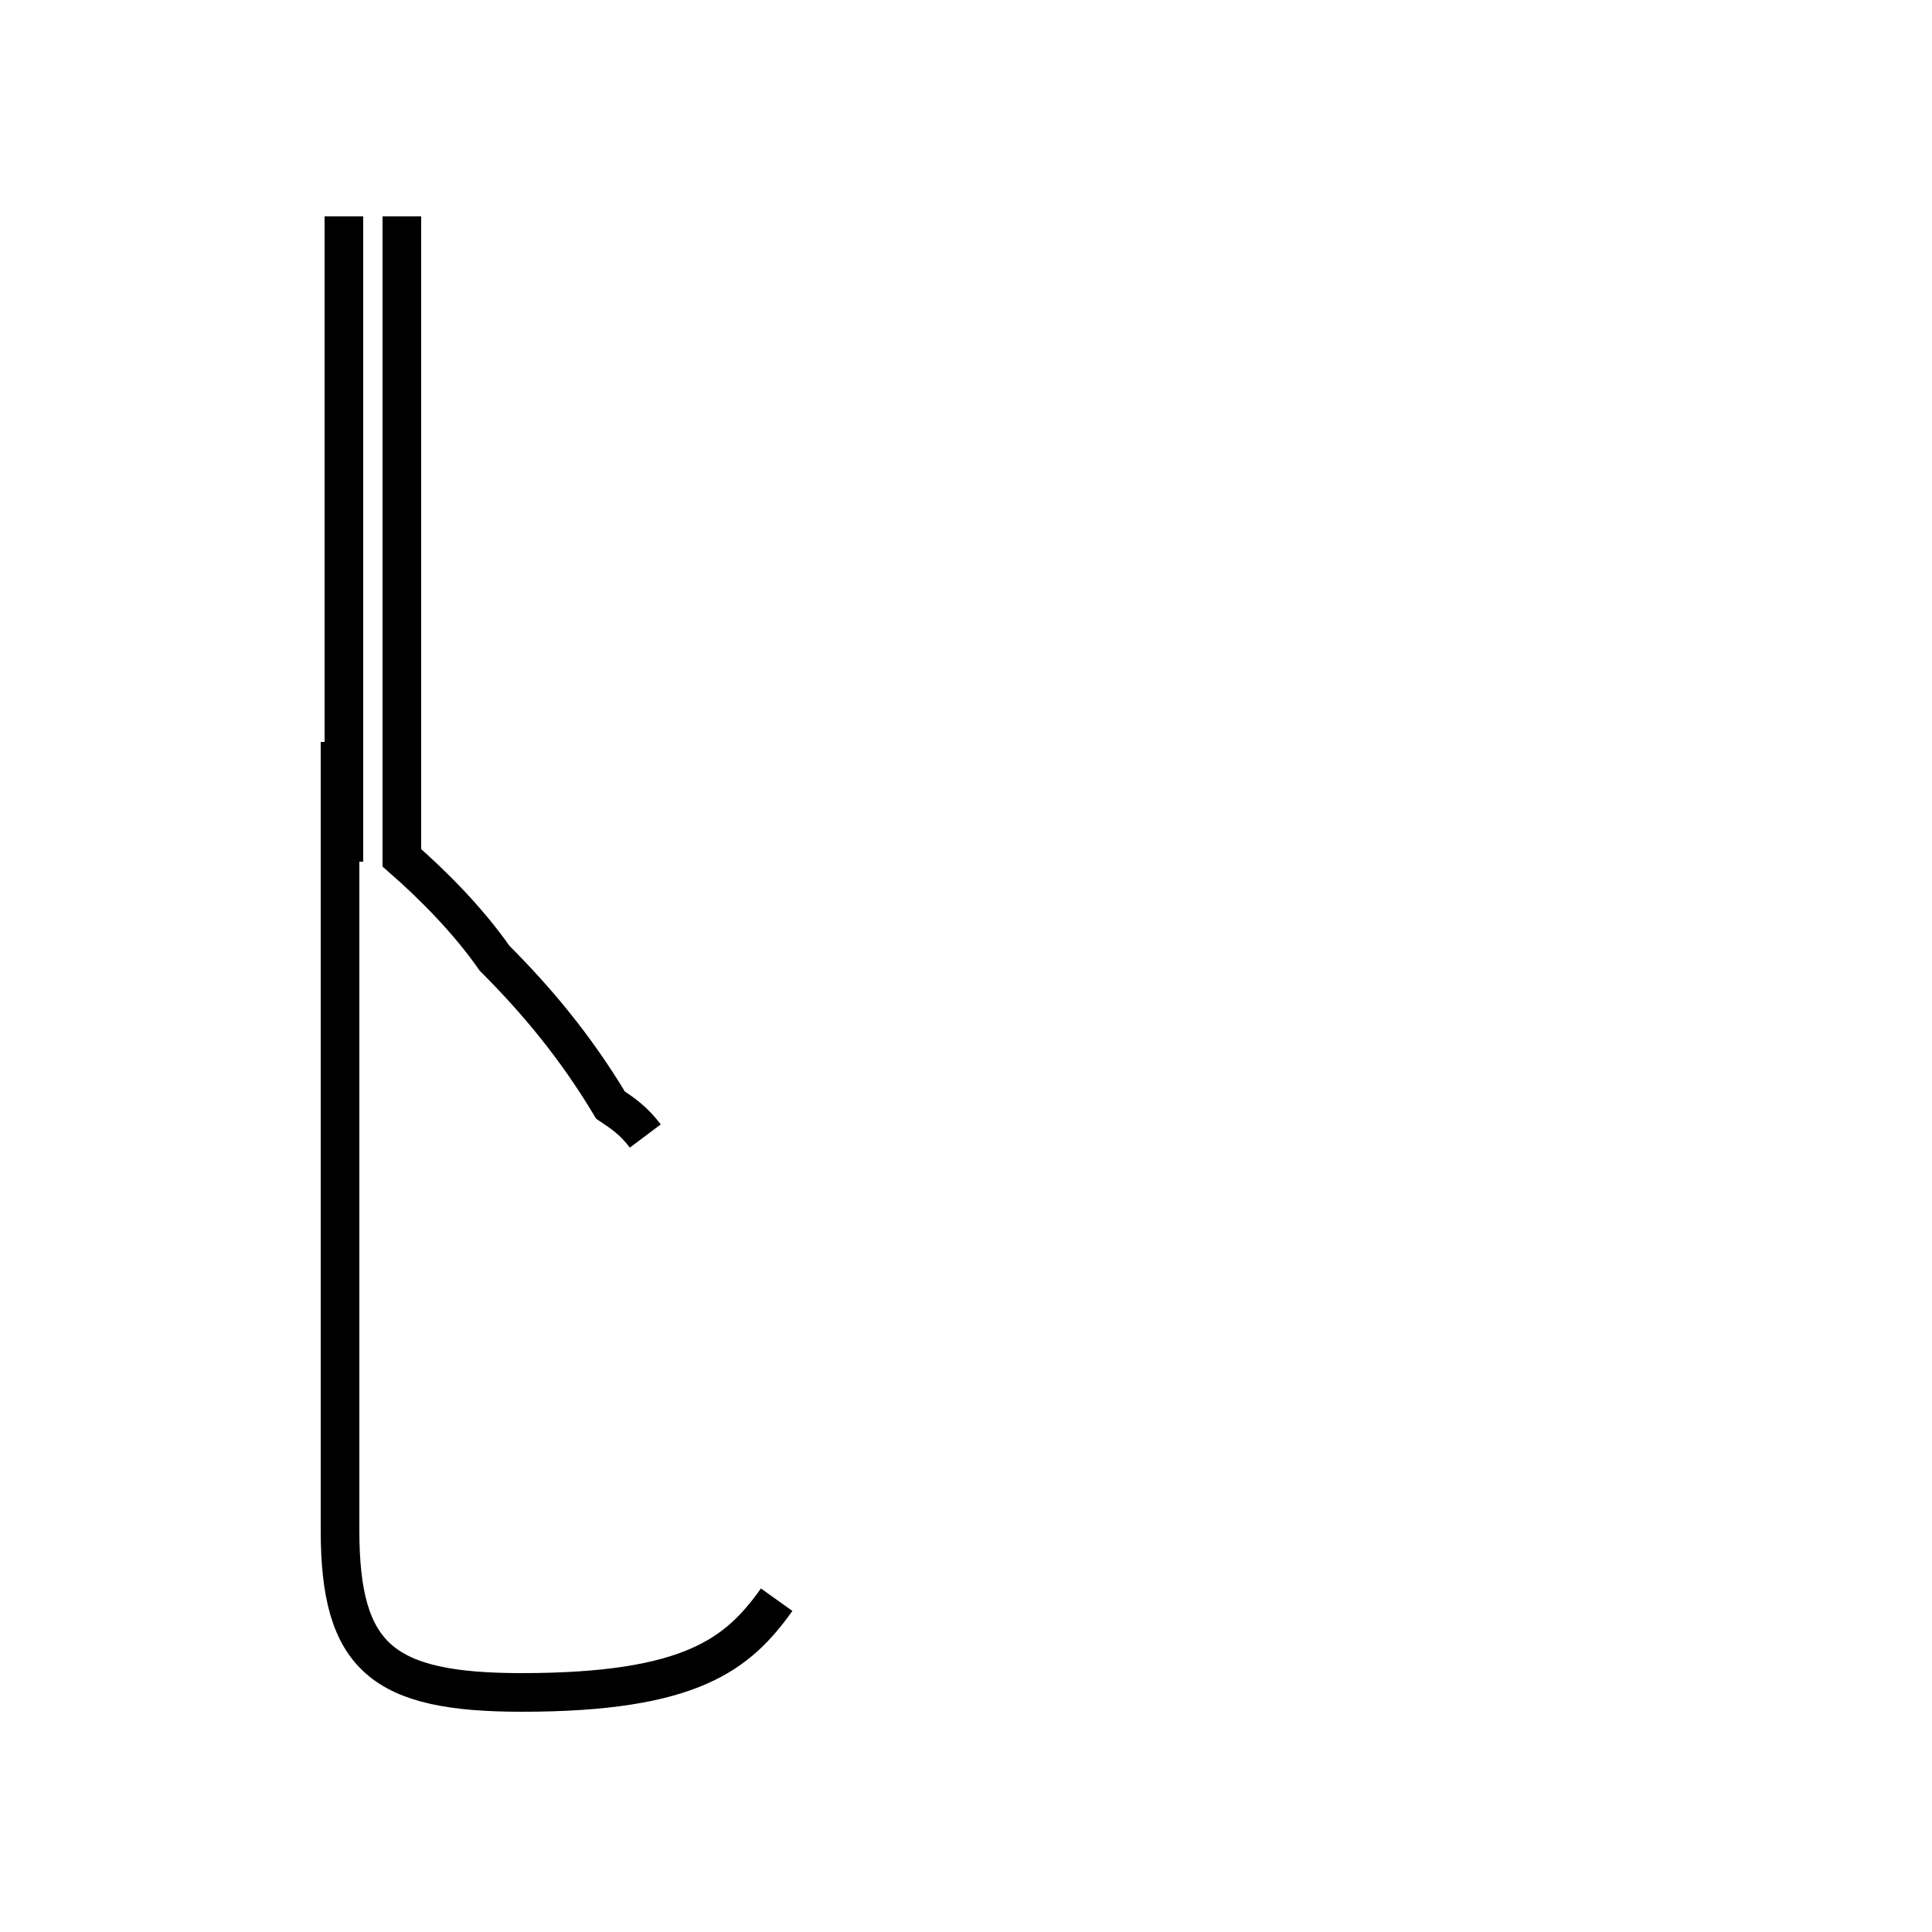 <?xml version='1.0' encoding='utf8'?>
<svg viewBox="0.0 -44.0 50.0 50.0" version="1.1" xmlns="http://www.w3.org/2000/svg">
<rect x="0.0" y="-44.0" width="50.0" height="50.0" fill="#808080" stroke="none"/>
<rect x="-1000" y="-1000" width="2000" height="2000" stroke="white" fill="white"/>
<g style="fill:none; stroke:#000000;  stroke-width:1">
<path d="M 16.7 14.6 C 16.4 15.0 16.1 15.2 15.8 15.4 C 14.9 16.9 13.9 18.1 12.8 19.2 C 12.1 20.2 11.2 21.1 10.4 21.8 L 10.4 38.4 M 8.9 21.7 L 8.9 38.4 M 20.1 2.6 C 19.1 1.2 17.9 0.2 13.5 0.2 C 9.9 0.2 8.8 1.1 8.8 4.4 L 8.8 24.8 " transform="scale(1, -1)" />
</g>
</svg>